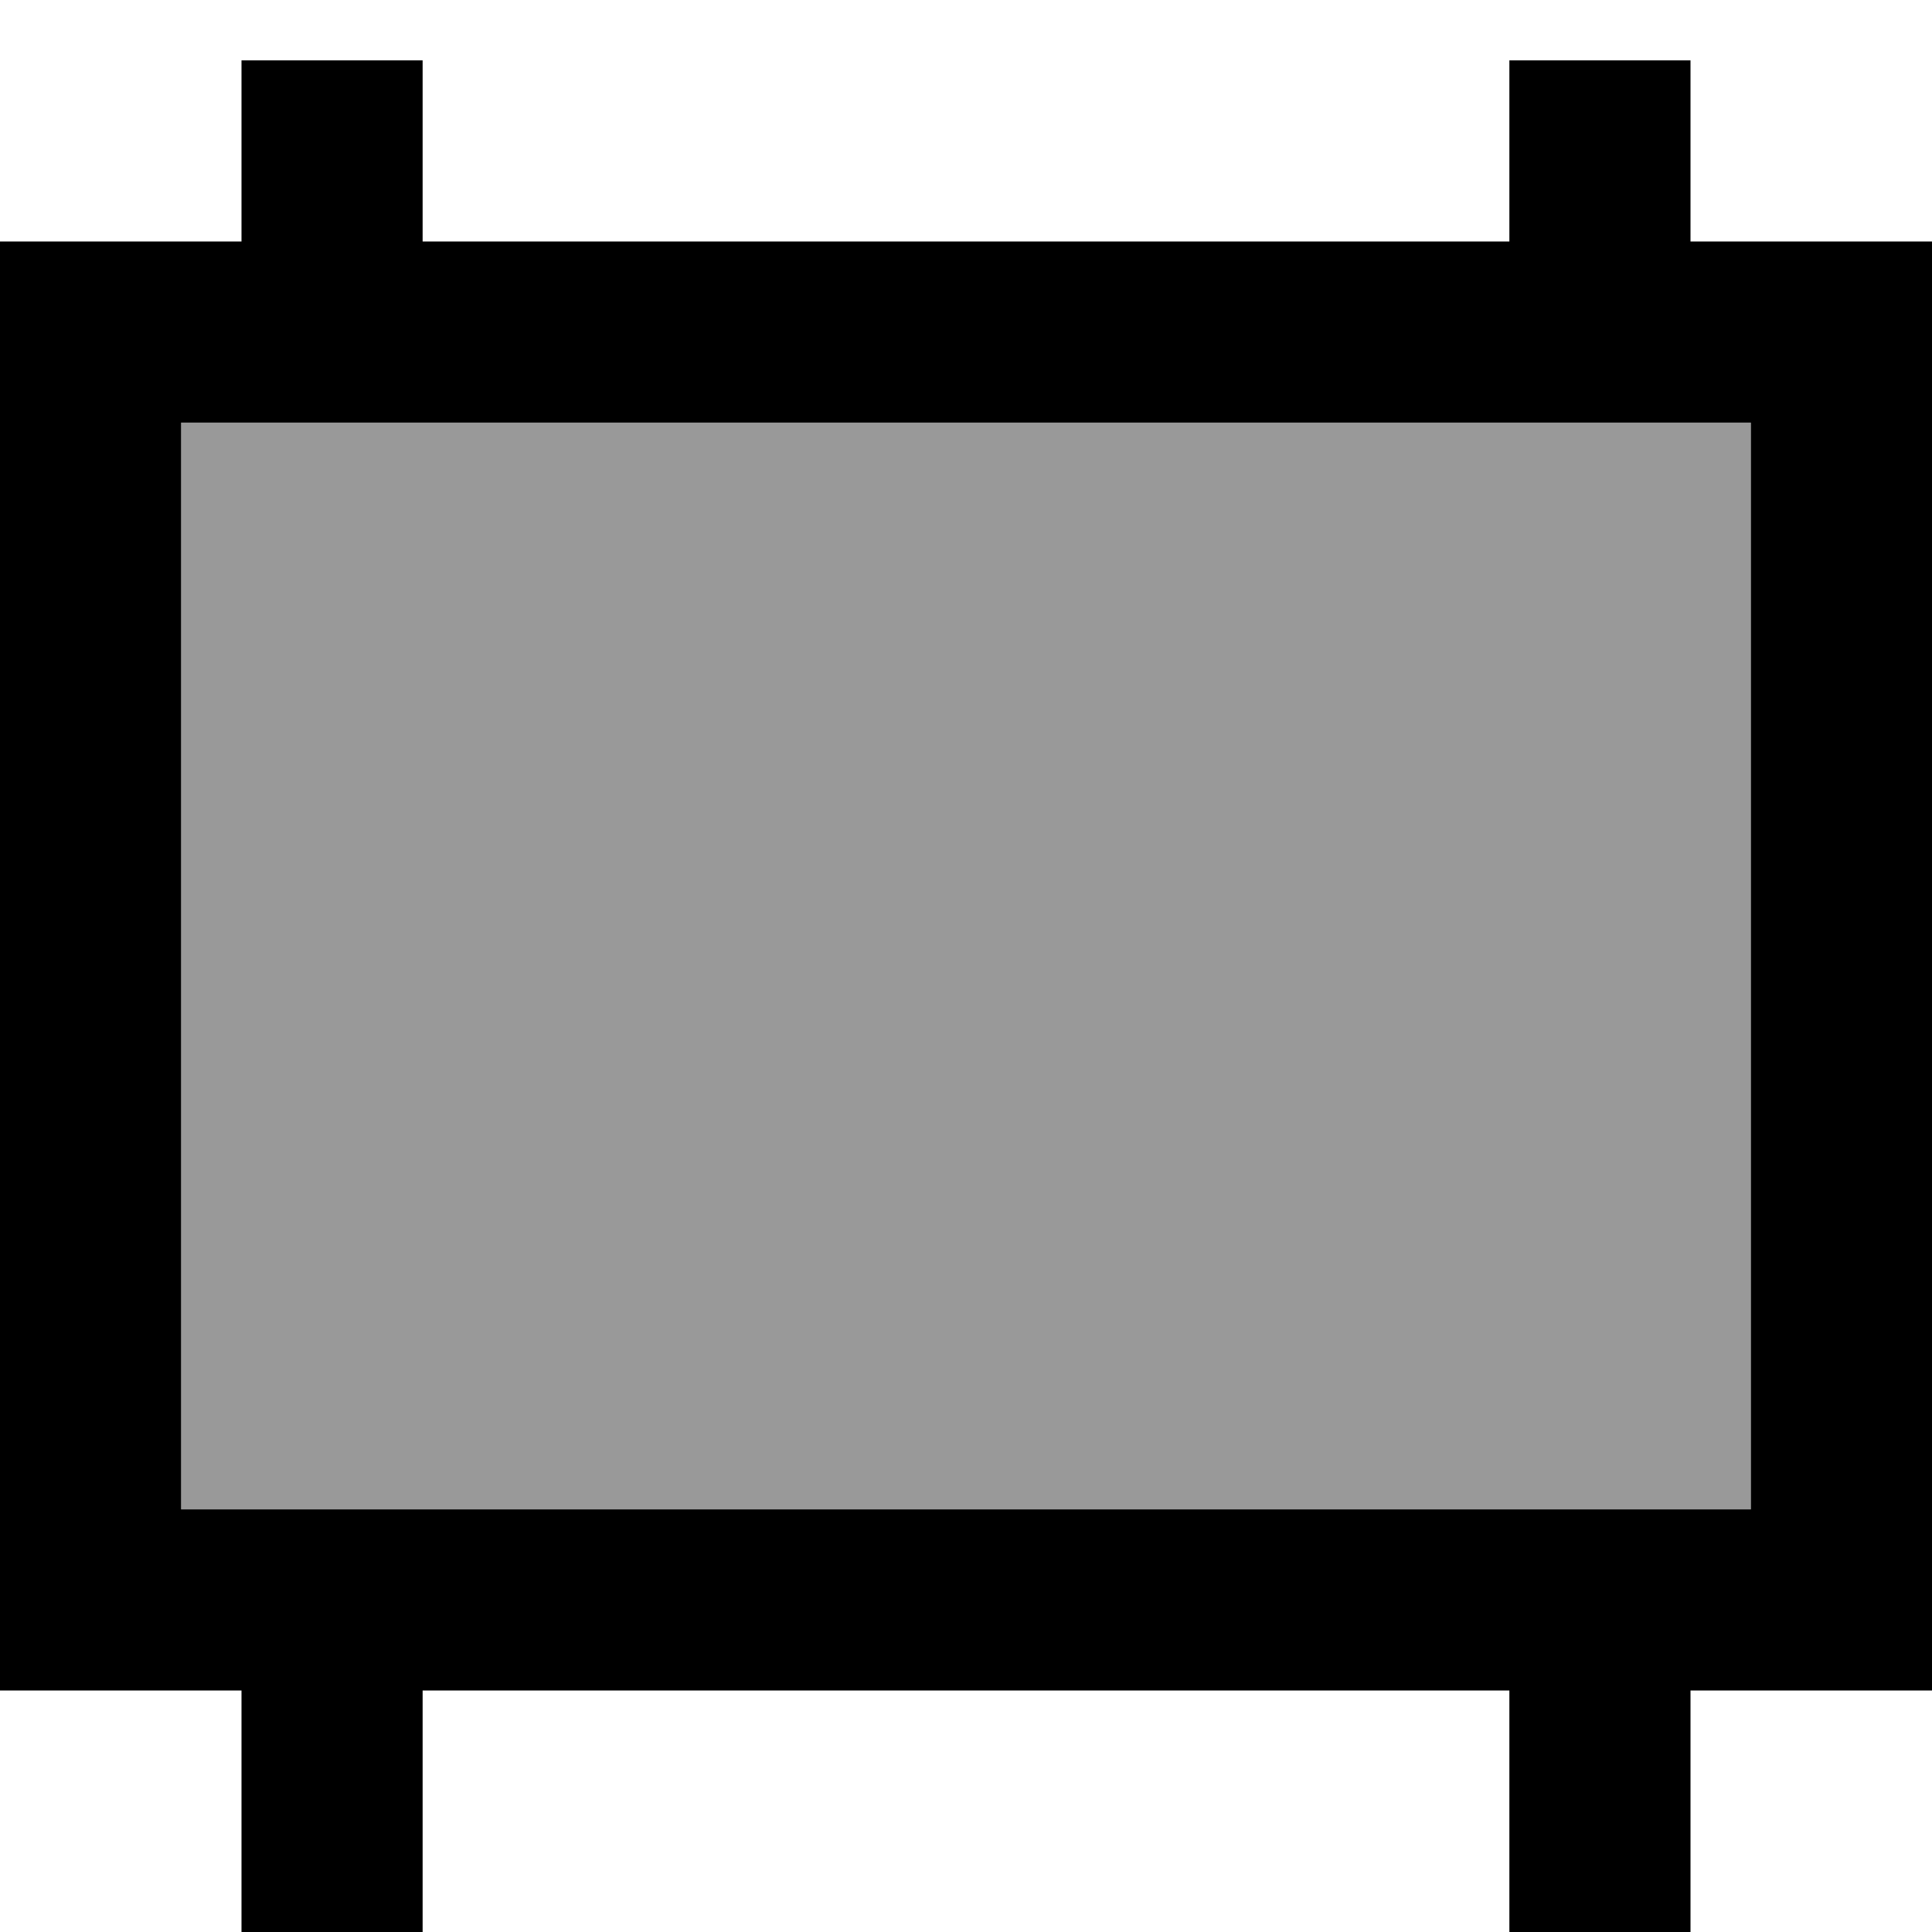 <svg xmlns="http://www.w3.org/2000/svg" viewBox="0 0 512 512"><!--! Font Awesome Pro 7.0.0 by @fontawesome - https://fontawesome.com License - https://fontawesome.com/license (Commercial License) Copyright 2025 Fonticons, Inc. --><path style="fill:currentColor;opacity:.4" d="M48 112l0 288 416 0 0-288-416 0z"/><path style="fill:currentColor;opacity:1" d="M64 16l0 48-64 0 0 384 64 0 0 64 48 0 0-64 288 0 0 64 48 0 0-64 64 0 0-384-64 0 0-48-48 0 0 48-288 0 0-48-48 0zm400 96l0 288-416 0 0-288 416 0z"/></svg>